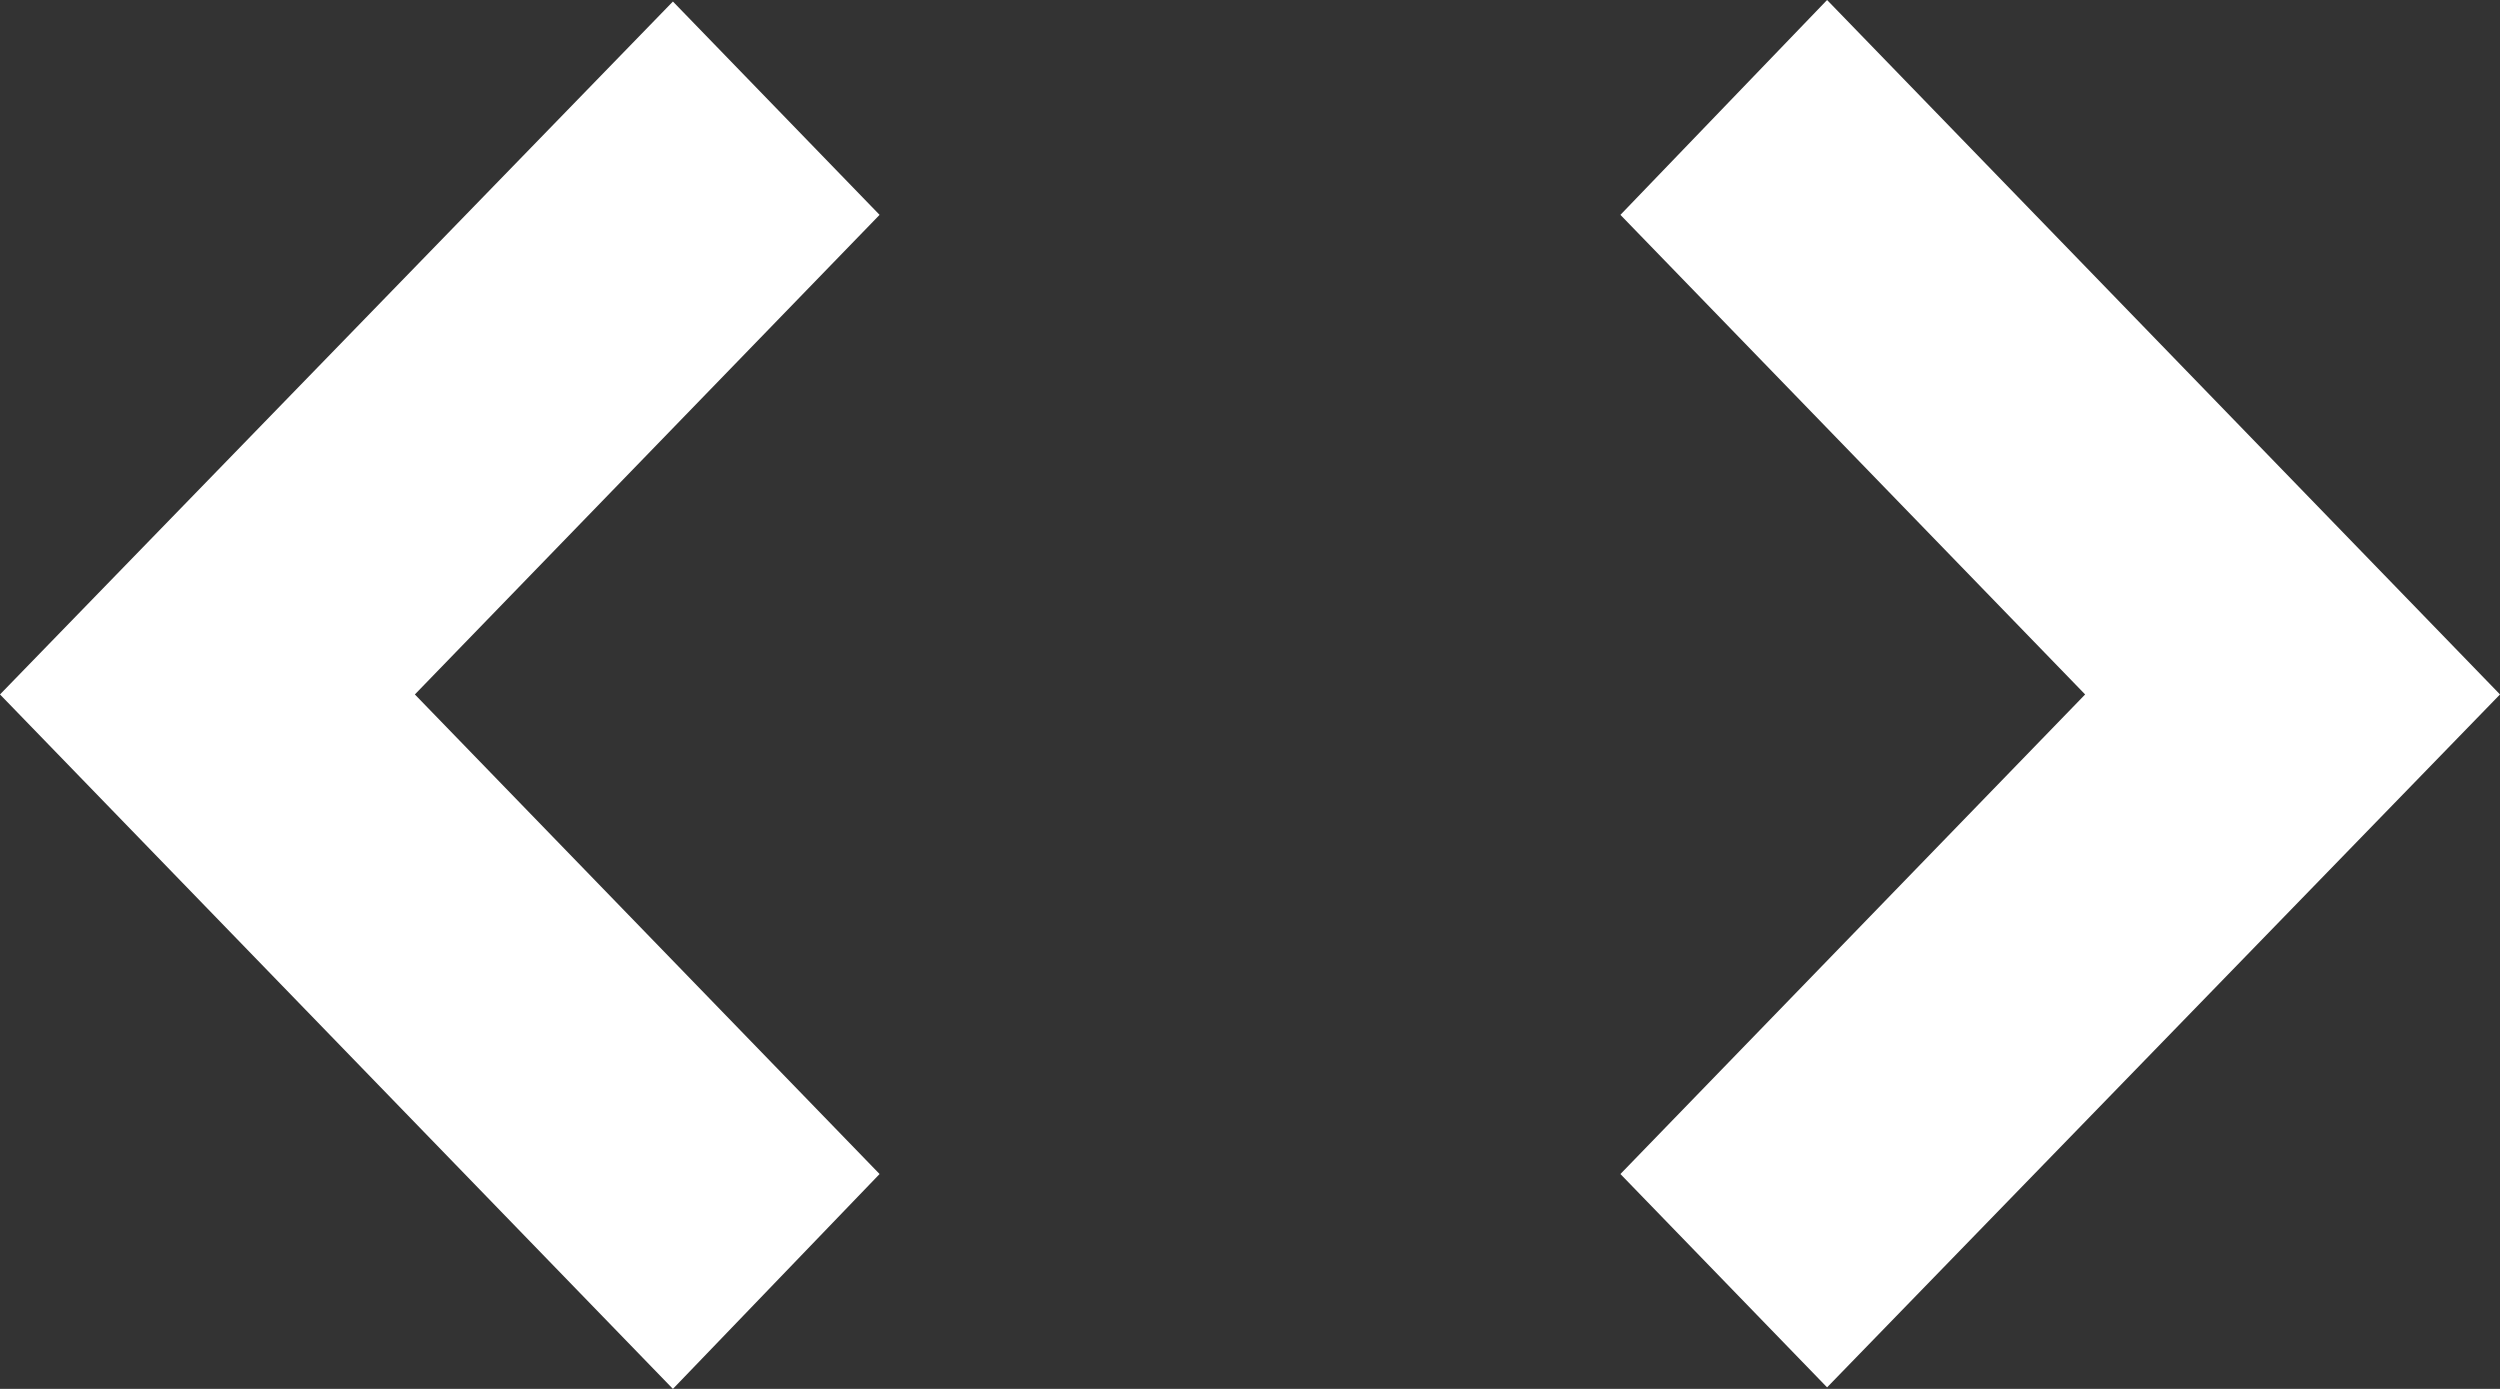 <svg width="18" height="10" viewBox="0 0 18 10" fill="none" xmlns="http://www.w3.org/2000/svg">
<rect x="0" y="0" width="18" height="10" fill="#333333" stroke="none"/>
<path d="M15.013 5L11.667 8.453L13.155 9.989L18 5L13.155 -2.39243e-07L11.667 1.547L15.013 5ZM2.987 5L6.333 1.547L4.845 0.011L-1.9347e-07 5L4.845 10L6.333 8.453L2.987 5Z" fill="white"/>
</svg>
